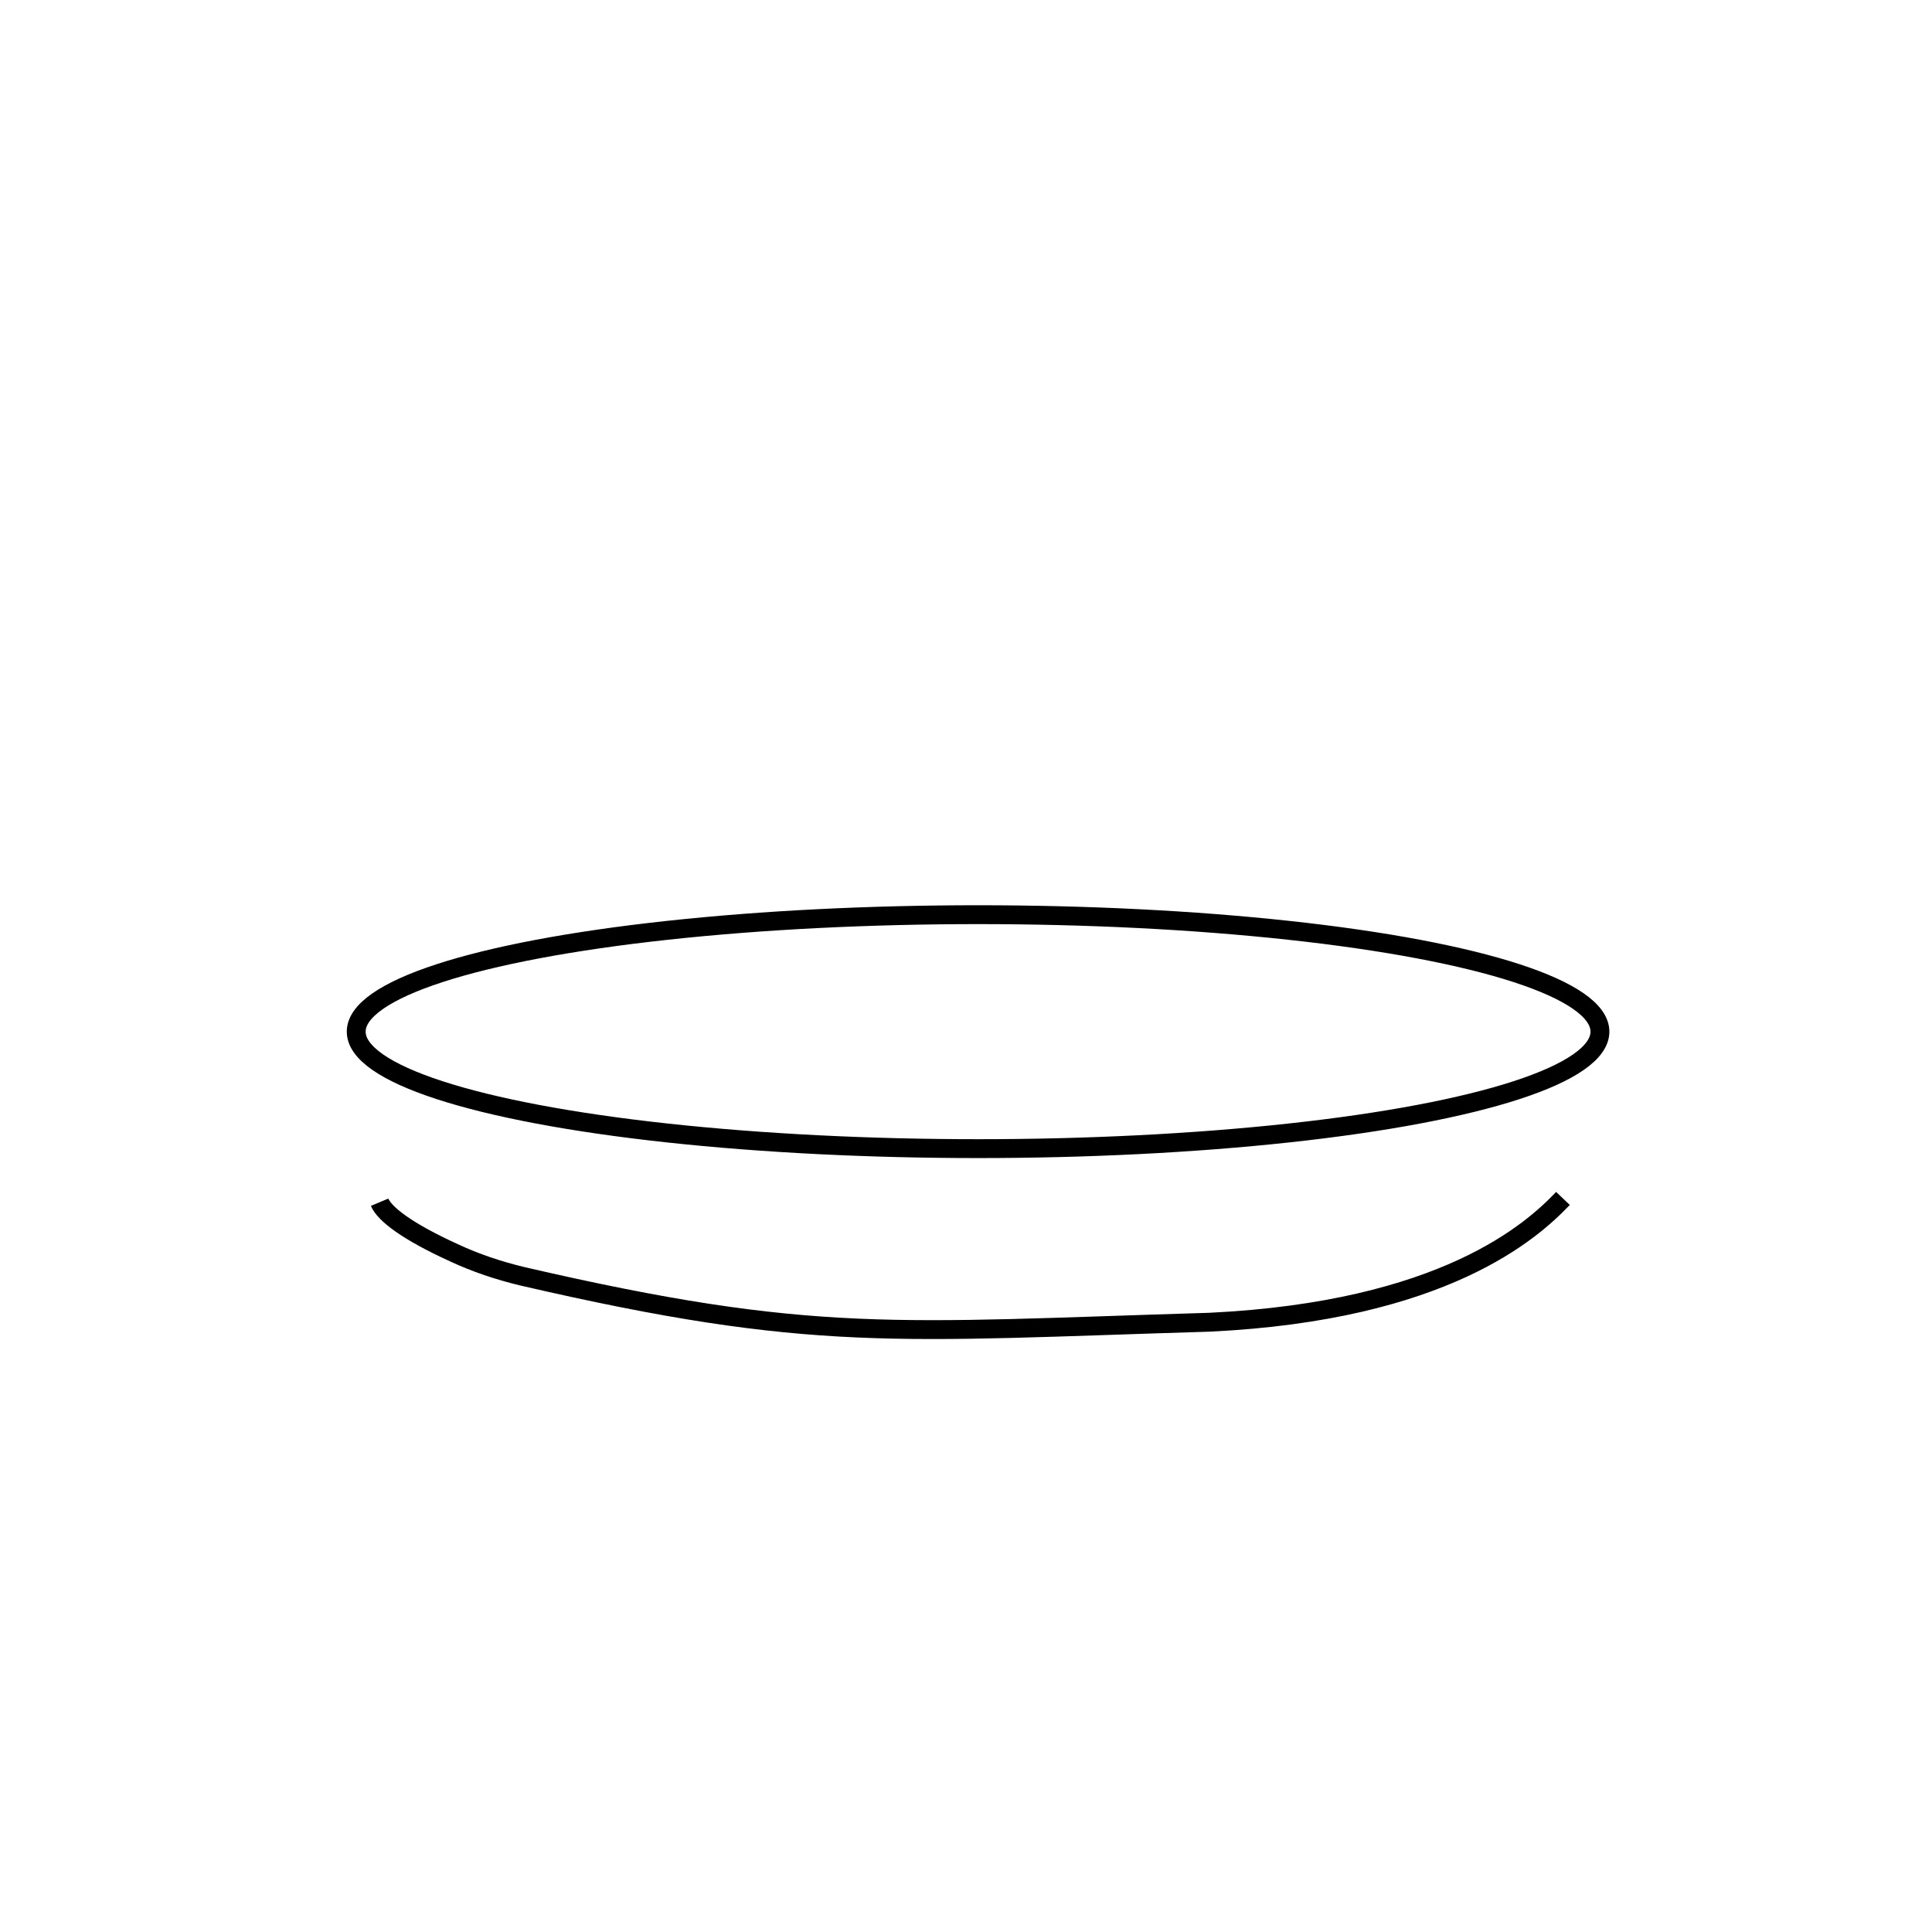 <?xml version="1.0" encoding="utf-8"?>
<!-- Generator: Adobe Illustrator 22.1.0, SVG Export Plug-In . SVG Version: 6.00 Build 0)  -->
<svg version="1.1" id="Layer_1" xmlns="http://www.w3.org/2000/svg" xmlns:xlink="http://www.w3.org/1999/xlink" x="0px" y="0px"
	 viewBox="0 0 512 512" style="enable-background:new 0 0 512 512;" xml:space="preserve">
<g>
	<ellipse style="fill:none;stroke:#000000;stroke-width:5;stroke-miterlimit:10;" cx="259.2" cy="273.4" rx="164.8" ry="31"/>
	<path style="fill:none;stroke:#000000;stroke-width:5;stroke-miterlimit:10;" d="M100.6,318.6c1.3,3.1,7.2,7.7,19.7,13.4
		c5.8,2.7,11.8,4.7,18,6.2c77.3,17.9,99.2,14.7,182.3,12.2c62.1-3,85.4-24.2,93.6-32.8"/>
</g>
<g style="opacity:0;">
	<circle cx="342.9" cy="208" r="3.5"/>
	<circle cx="414.6" cy="219.4" r="3.5"/>
	<circle cx="467.3" cy="236.5" r="3.5"/>
	<circle cx="495.7" cy="257.7" r="3.5"/>
	<circle cx="494.4" cy="281" r="3.5"/>
	<circle cx="464.2" cy="301.8" r="3.5"/>
	<circle cx="410.2" cy="318.4" r="3.5"/>
	<circle cx="337.9" cy="329.4" r="3.5"/>
	<circle cx="252.7" cy="333.4" r="3.5"/>
	<circle cx="167.7" cy="329.3" r="3.5"/>
	<circle cx="95.6" cy="318.2" r="3.5"/>
	<circle cx="41.8" cy="301.6" r="3.5"/>
	<circle cx="11.9" cy="280.7" r="3.5"/>
	<circle cx="11" cy="257.5" r="3.5"/>
	<circle cx="39.6" cy="236.3" r="3.5"/>
	<circle cx="92.5" cy="219.3" r="3.5"/>
	<circle cx="164.3" cy="207.9" r="3.5"/>
	<circle cx="249.3" cy="203.5" r="3.5"/>
</g>
</svg>
